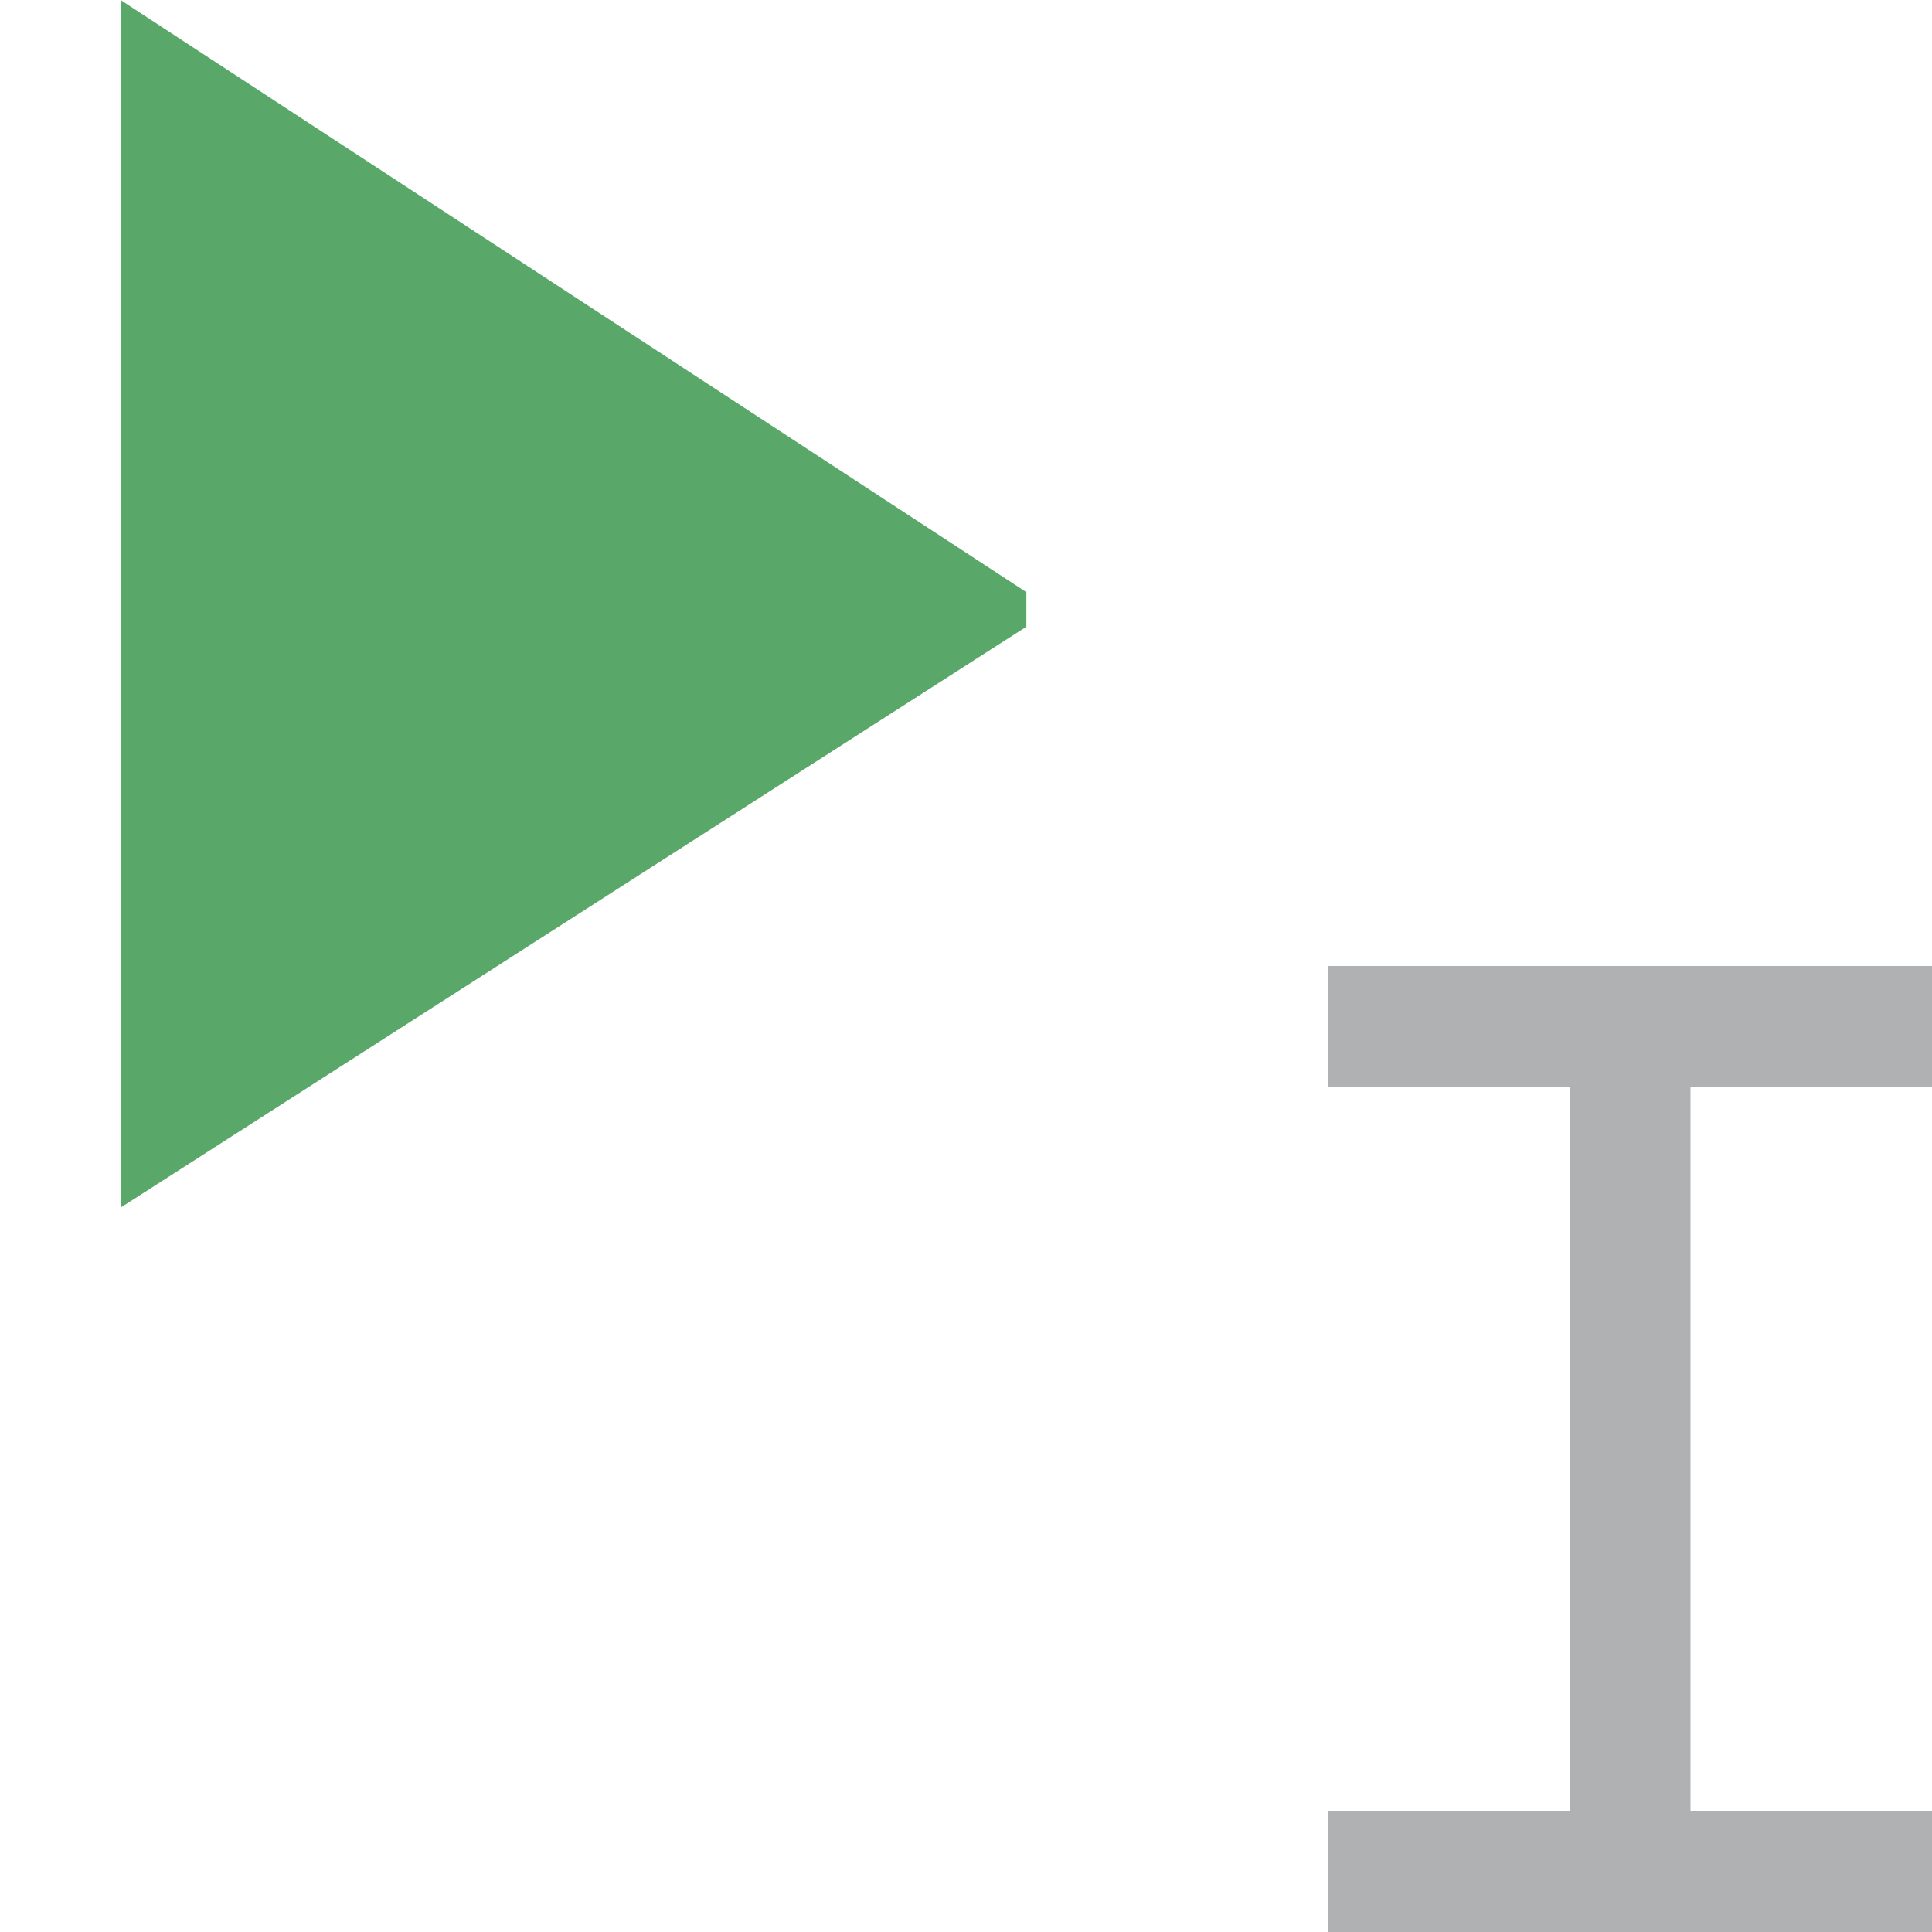 <svg width="16" height="16" viewBox="0 0 16 16" fill="none" xmlns="http://www.w3.org/2000/svg">
<path fill-rule="evenodd" clip-rule="evenodd" d="M1 10L8.5 5.19V4.904L1 0.001V10Z" fill="#59A869"/>
<rect x="11" y="8" width="5" height="1" fill="#AFB1B3"/>
<rect x="11" y="15" width="5" height="1" fill="#AFB1B3"/>
<rect x="13" y="8" width="1" height="7" fill="#AFB1B3"/>
</svg>
